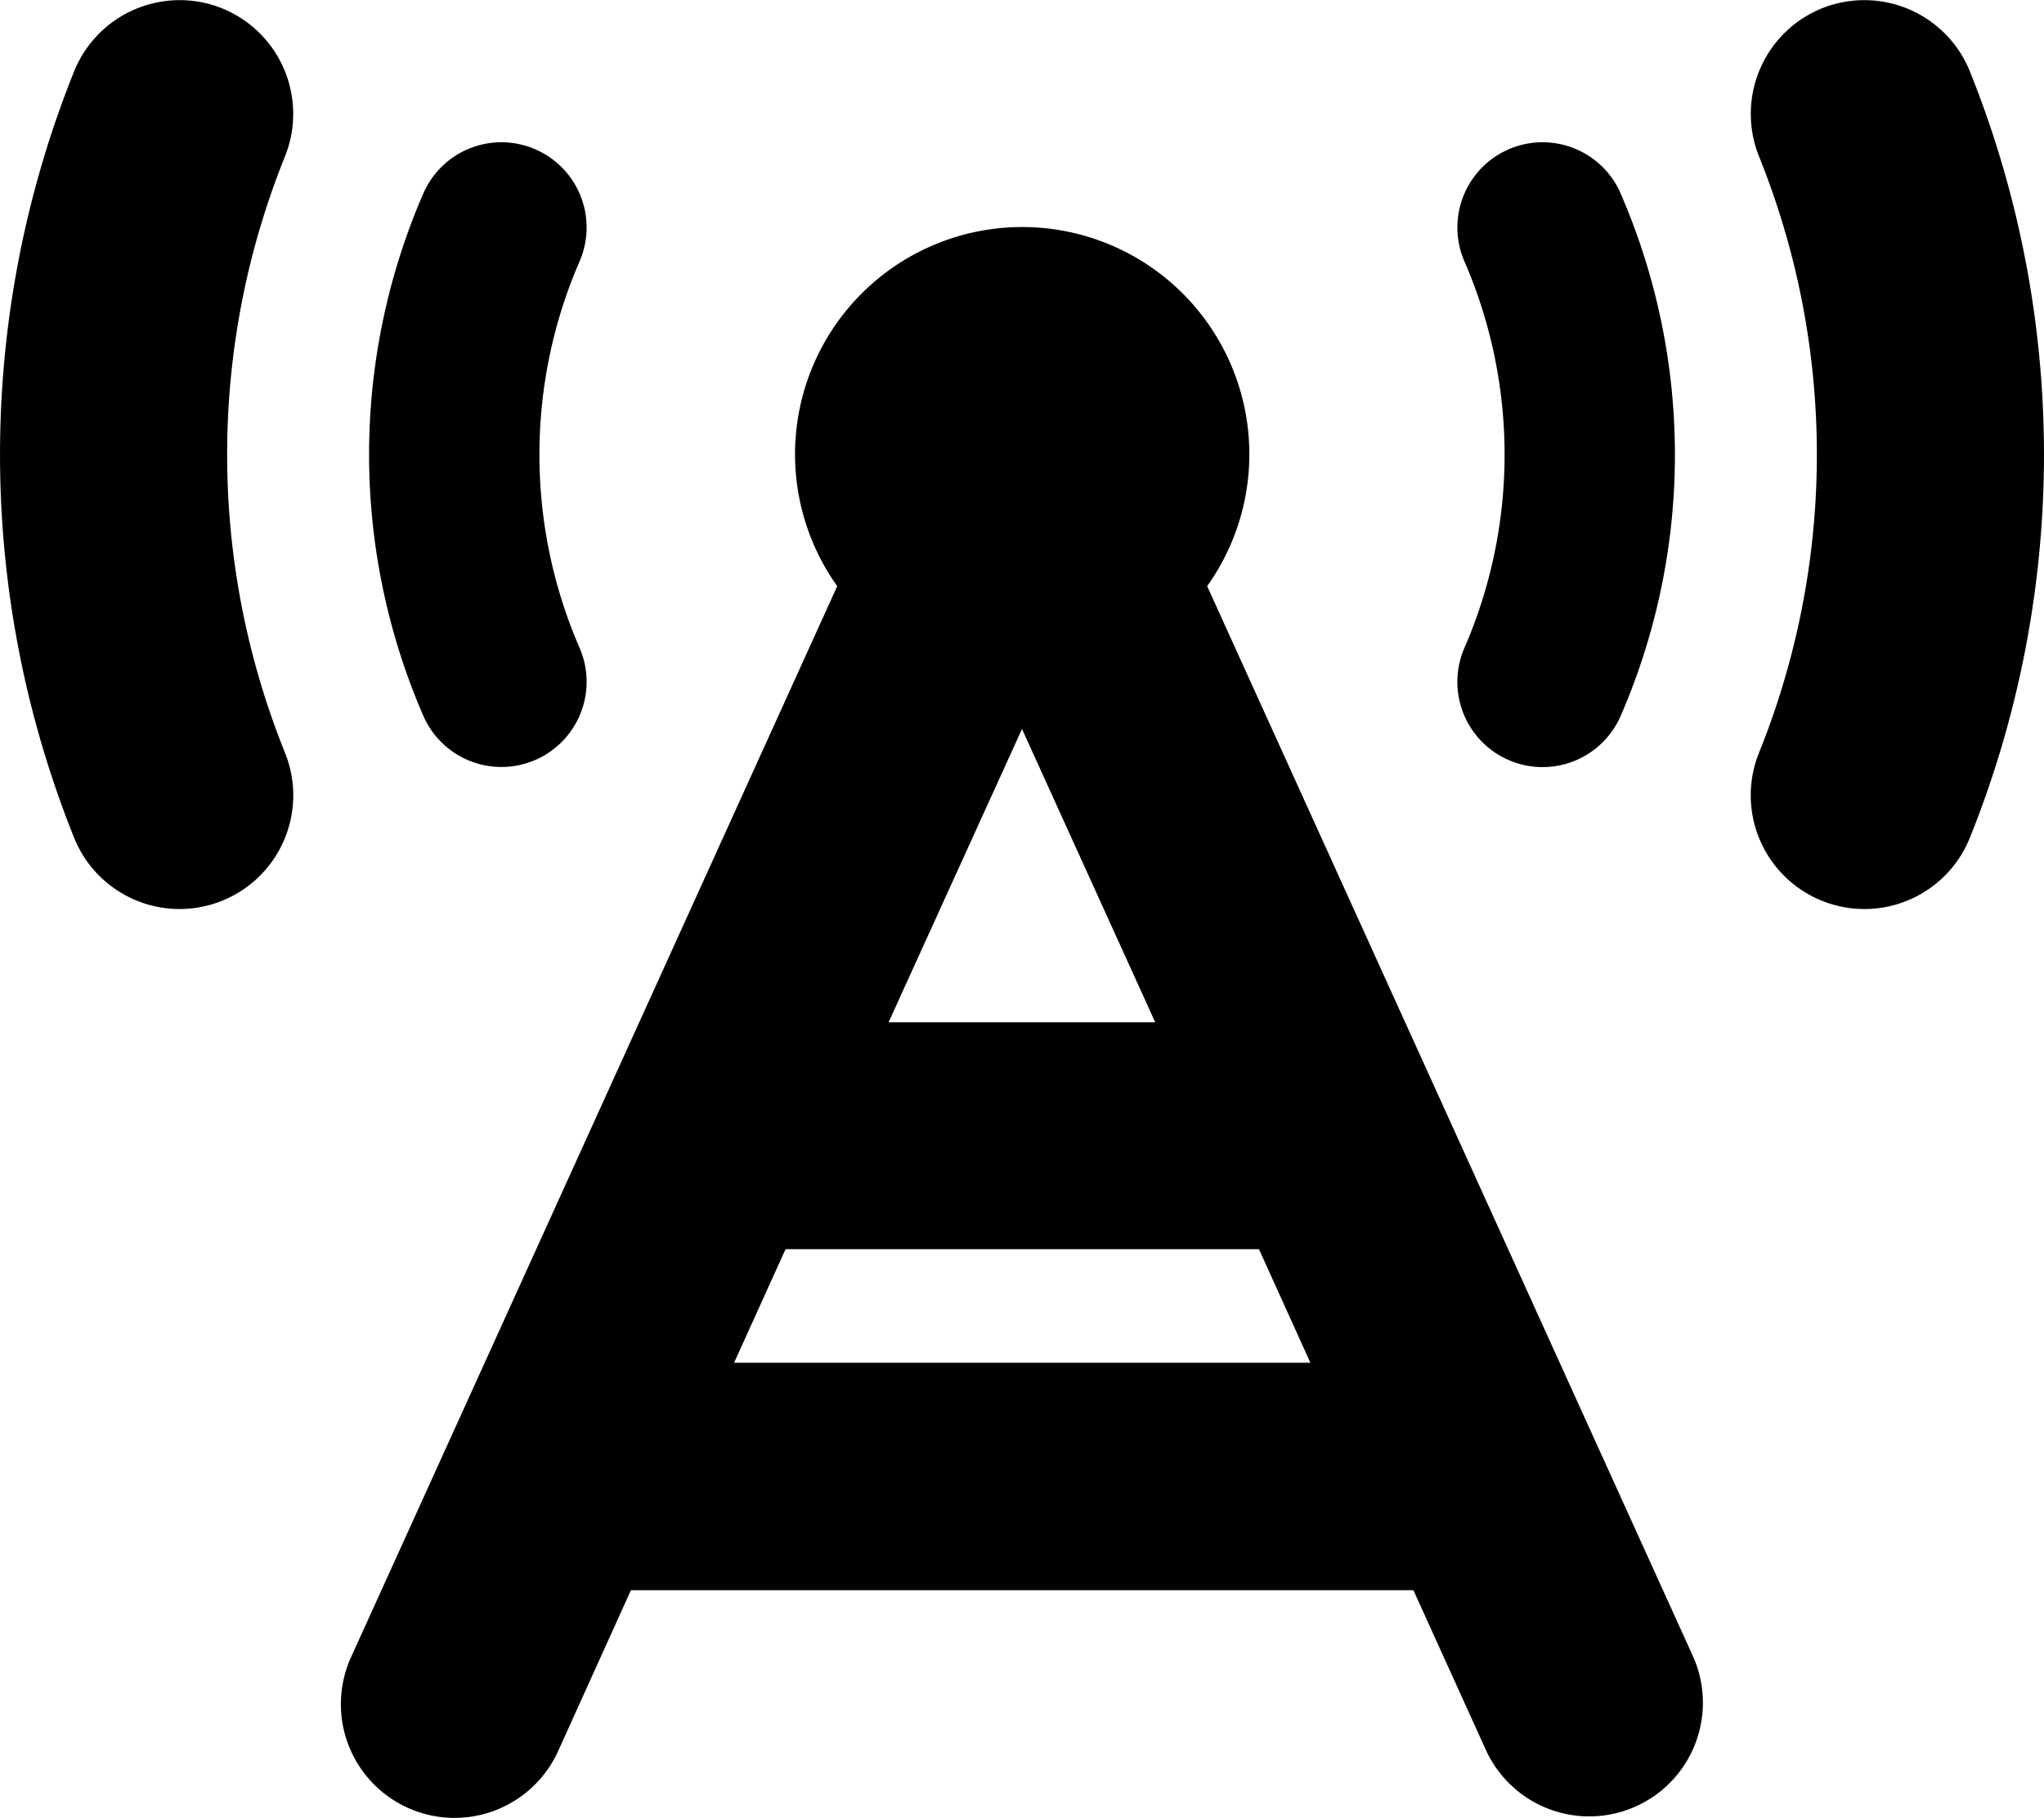<svg xmlns="http://www.w3.org/2000/svg" width="31.494" height="28" viewBox="0 0 31.494 28">
  <g id="tower-cell-solid" style="isolation: isolate">
    <path id="tower-cell-solid-2" data-name="tower-cell-solid" d="M3.423.1a1.754,1.754,0,0,0-2.28.968,15.829,15.829,0,0,0,0,11.81,1.751,1.751,0,0,0,3.248-1.312,12.28,12.28,0,0,1,0-9.186A1.754,1.754,0,0,0,3.423.1ZM28.071.1a1.754,1.754,0,0,0-.968,2.28,12.28,12.28,0,0,1,0,9.186,1.751,1.751,0,0,0,3.248,1.312,15.829,15.829,0,0,0,0-11.81A1.754,1.754,0,0,0,28.071.1ZM18.6,9a3.5,3.5,0,1,0-5.7,0L5.408,25.5A1.751,1.751,0,0,0,8.6,26.944l1.121-2.477H21.778L22.9,26.939a1.751,1.751,0,0,0,3.188-1.449Zm1.591,11.963h-8.88l.793-1.75h7.294ZM15.747,11.2,17.8,15.719H13.691ZM8.929,4a1.312,1.312,0,1,0-2.406-1.05,10.1,10.1,0,0,0,0,8.048,1.312,1.312,0,1,0,2.406-1.05A7.469,7.469,0,0,1,8.929,4Zm16.042-1.05A1.312,1.312,0,1,0,22.565,4a7.469,7.469,0,0,1,0,5.949A1.312,1.312,0,1,0,24.971,11a10.1,10.1,0,0,0,0-8.048Z" transform="translate(0 0.029)"/>
  </g>
</svg>
